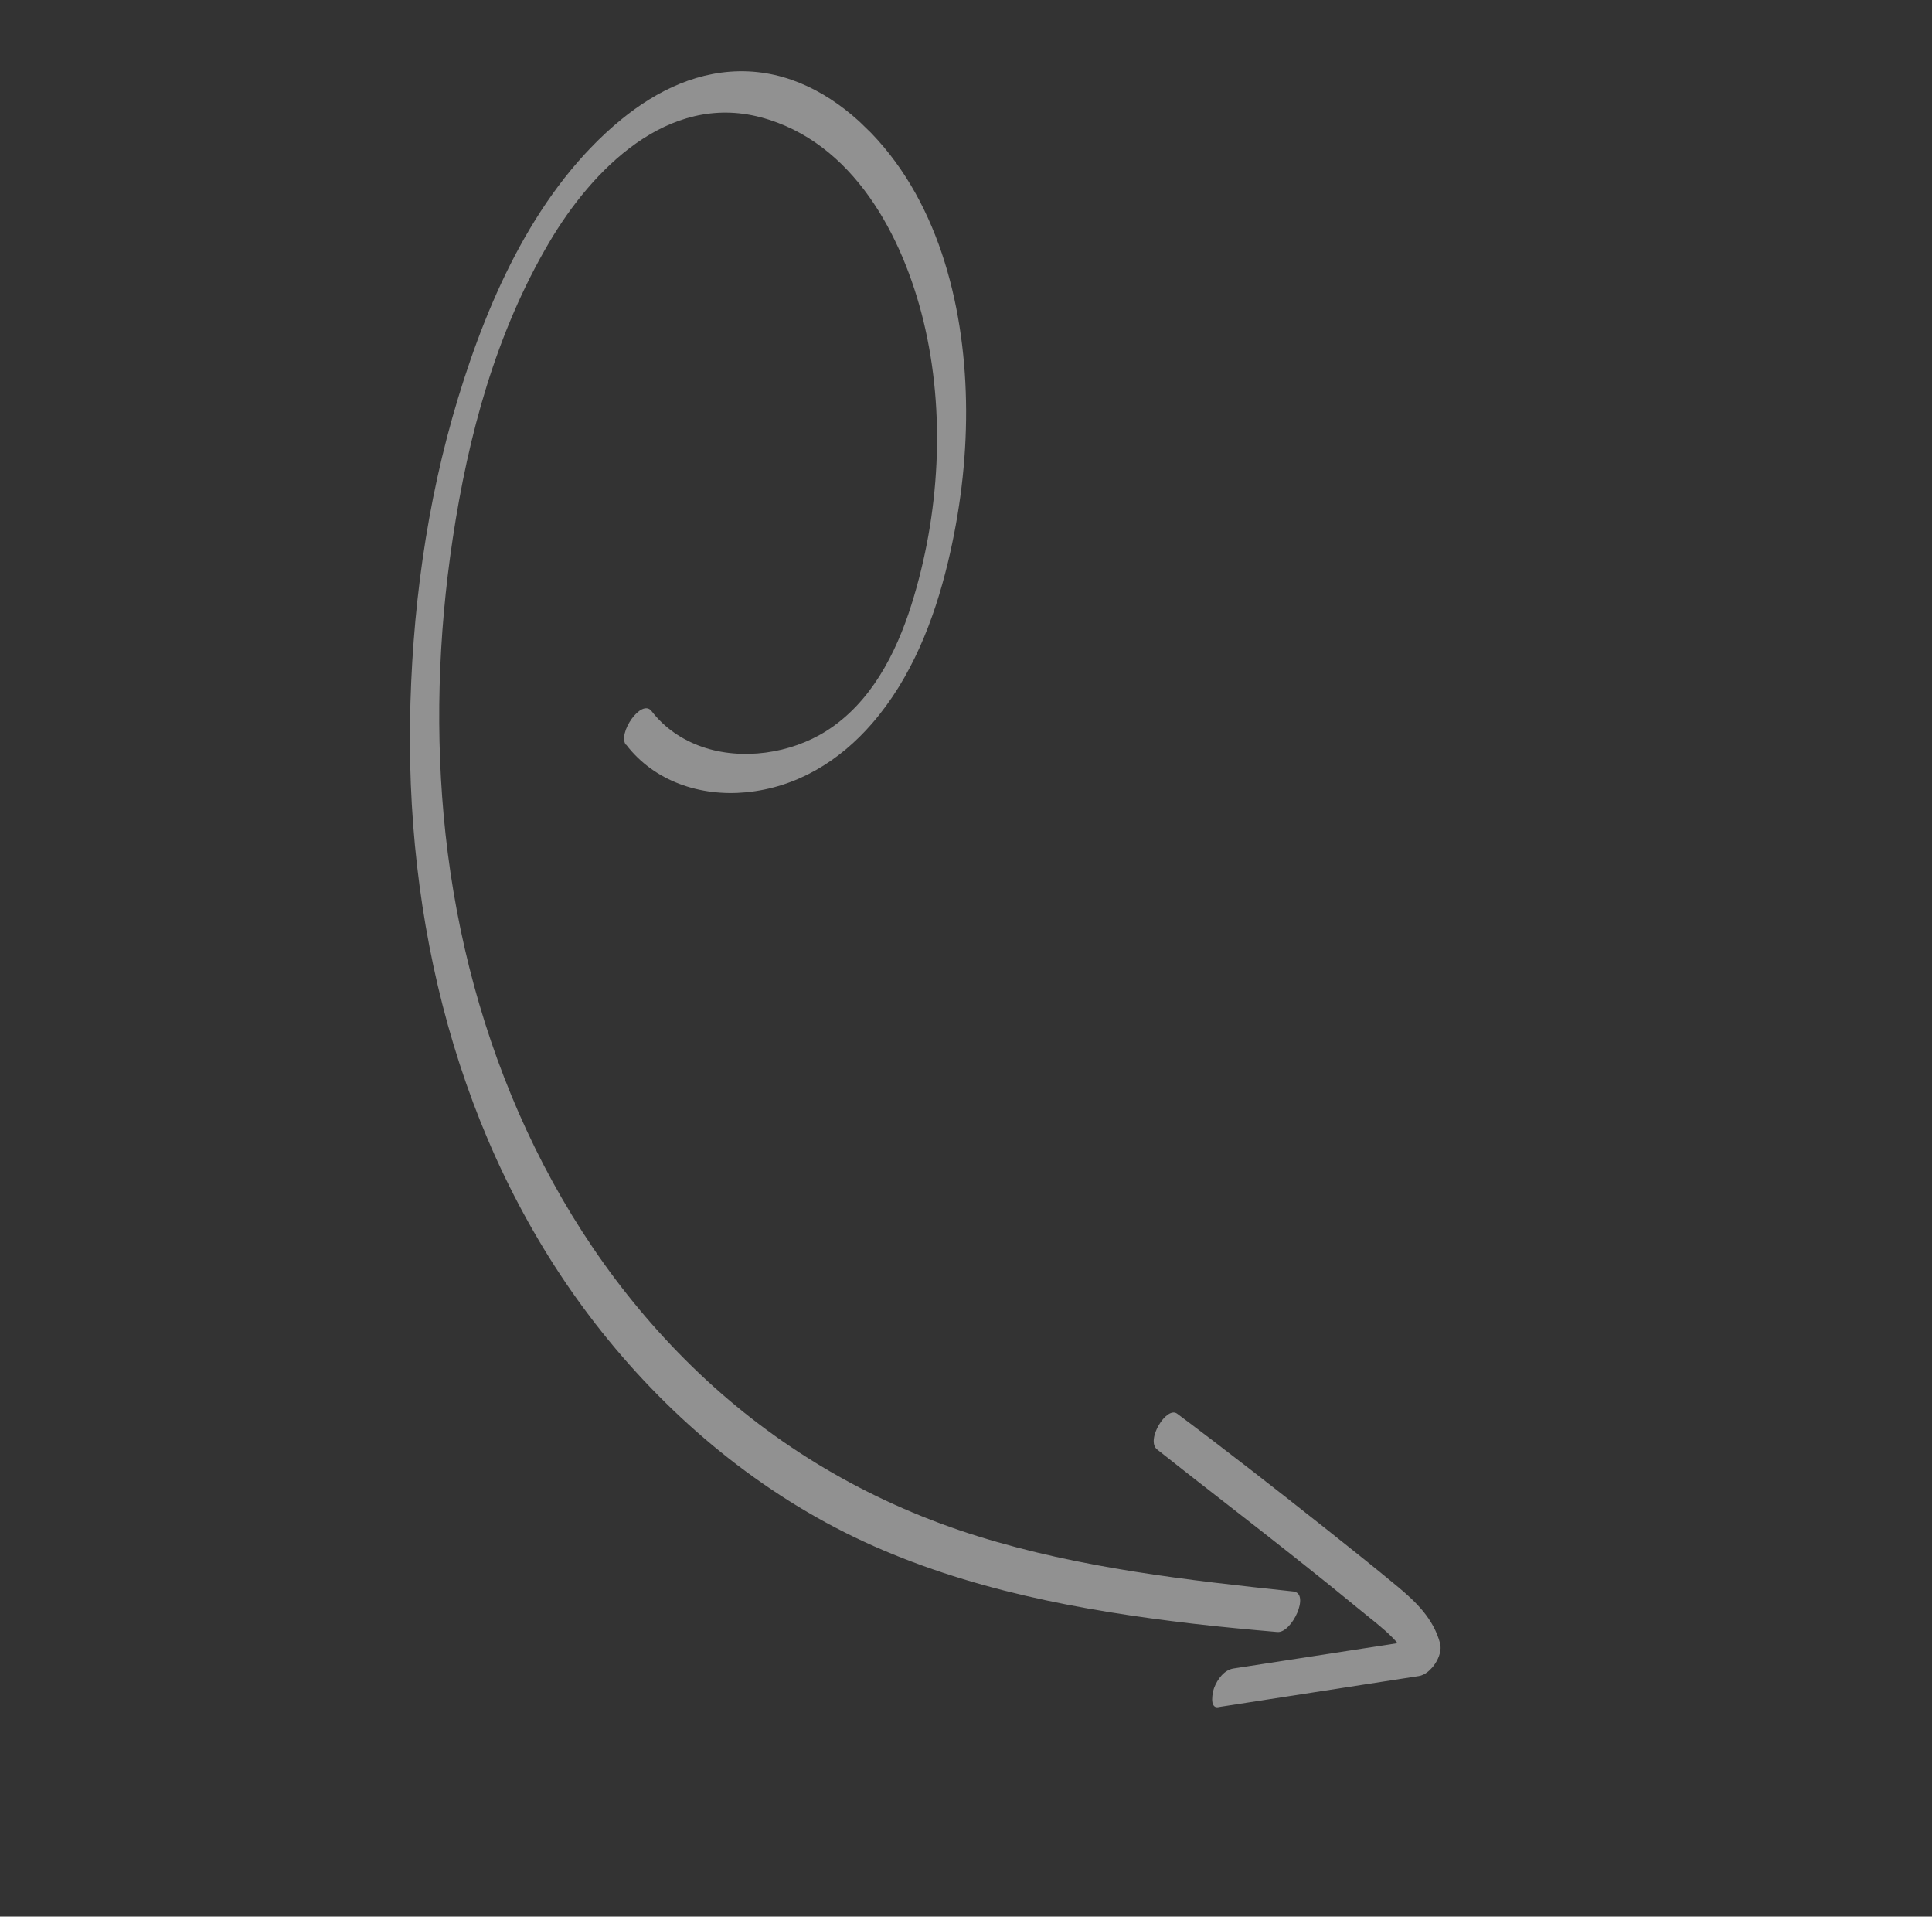 <svg width="244" height="242" viewBox="0 0 244 242" fill="none" xmlns="http://www.w3.org/2000/svg">
<rect x="0" y="0" width="244" height="242" fill="#333333" stroke="none"/>
<g clip-path="url(#clip0_1_10586)">
<path d="M79.075 94.019C82.636 98.675 88.466 100.593 94.219 100.039C100.593 99.428 106.017 96.118 110.163 91.317C115.119 85.588 117.965 78.314 119.713 71.028C121.224 64.739 122.044 58.231 122.015 51.765C121.964 39.443 118.823 25.907 110.032 16.802C105.903 12.517 100.573 9.273 94.485 9.011C88.397 8.748 82.965 11.409 78.462 15.087C67.857 23.776 61.754 37.432 57.856 50.253C53.829 63.476 51.971 77.508 51.781 91.295C51.42 118.754 58.742 146.518 76.021 168.191C84.893 179.32 96.151 188.656 109.098 194.652C122.141 200.685 136.463 203.355 150.658 205.014C154.206 205.429 157.764 205.758 161.321 206.067C163.157 206.231 165.504 201.171 163.333 200.946C149.943 199.523 136.409 197.997 123.514 193.977C110.619 189.958 99.01 183.321 89.149 174.194C69.852 156.333 59.075 131.191 56.265 105.289C54.924 92.919 55.319 80.314 57.178 68.002C59.135 54.991 62.629 42.004 69.362 30.603C74.792 21.39 84.325 11.713 96.053 14.804C107.782 17.895 114.018 29.857 116.618 40.488C119.45 52.119 118.695 64.978 115.096 76.39C113.154 82.542 109.961 88.76 104.348 92.303C99.845 95.15 93.694 96.054 88.64 94.286C86.117 93.397 83.921 91.902 82.291 89.787C81.02 88.134 77.941 92.613 79.056 94.057L79.075 94.019Z" fill="white" fill-opacity="0.46"/>
<path d="M153.858 215.551L179.191 211.627C180.717 211.394 182.284 209.03 181.874 207.498C181.034 204.358 178.802 202.224 176.371 200.216C173.371 197.729 170.314 195.301 167.267 192.882C161.125 188.017 154.945 183.19 148.671 178.498C147.321 177.487 144.67 181.854 146.136 183.016C151.931 187.62 157.811 192.097 163.606 196.701C166.412 198.923 169.209 201.173 171.978 203.453C174.466 205.498 177.529 207.611 178.418 210.893L181.101 206.765L155.787 210.669C154.595 210.849 153.75 212.046 153.342 213.103C153.157 213.584 152.676 215.74 153.868 215.56L153.858 215.551Z" fill="white" fill-opacity="0.46"/>
</g>
<defs>
<clipPath id="clip0_1_10586">
<rect width="133" height="210" fill="white" transform="translate(0 95.3) rotate(-45.77)"/>
</clipPath>
</defs>
</svg>
